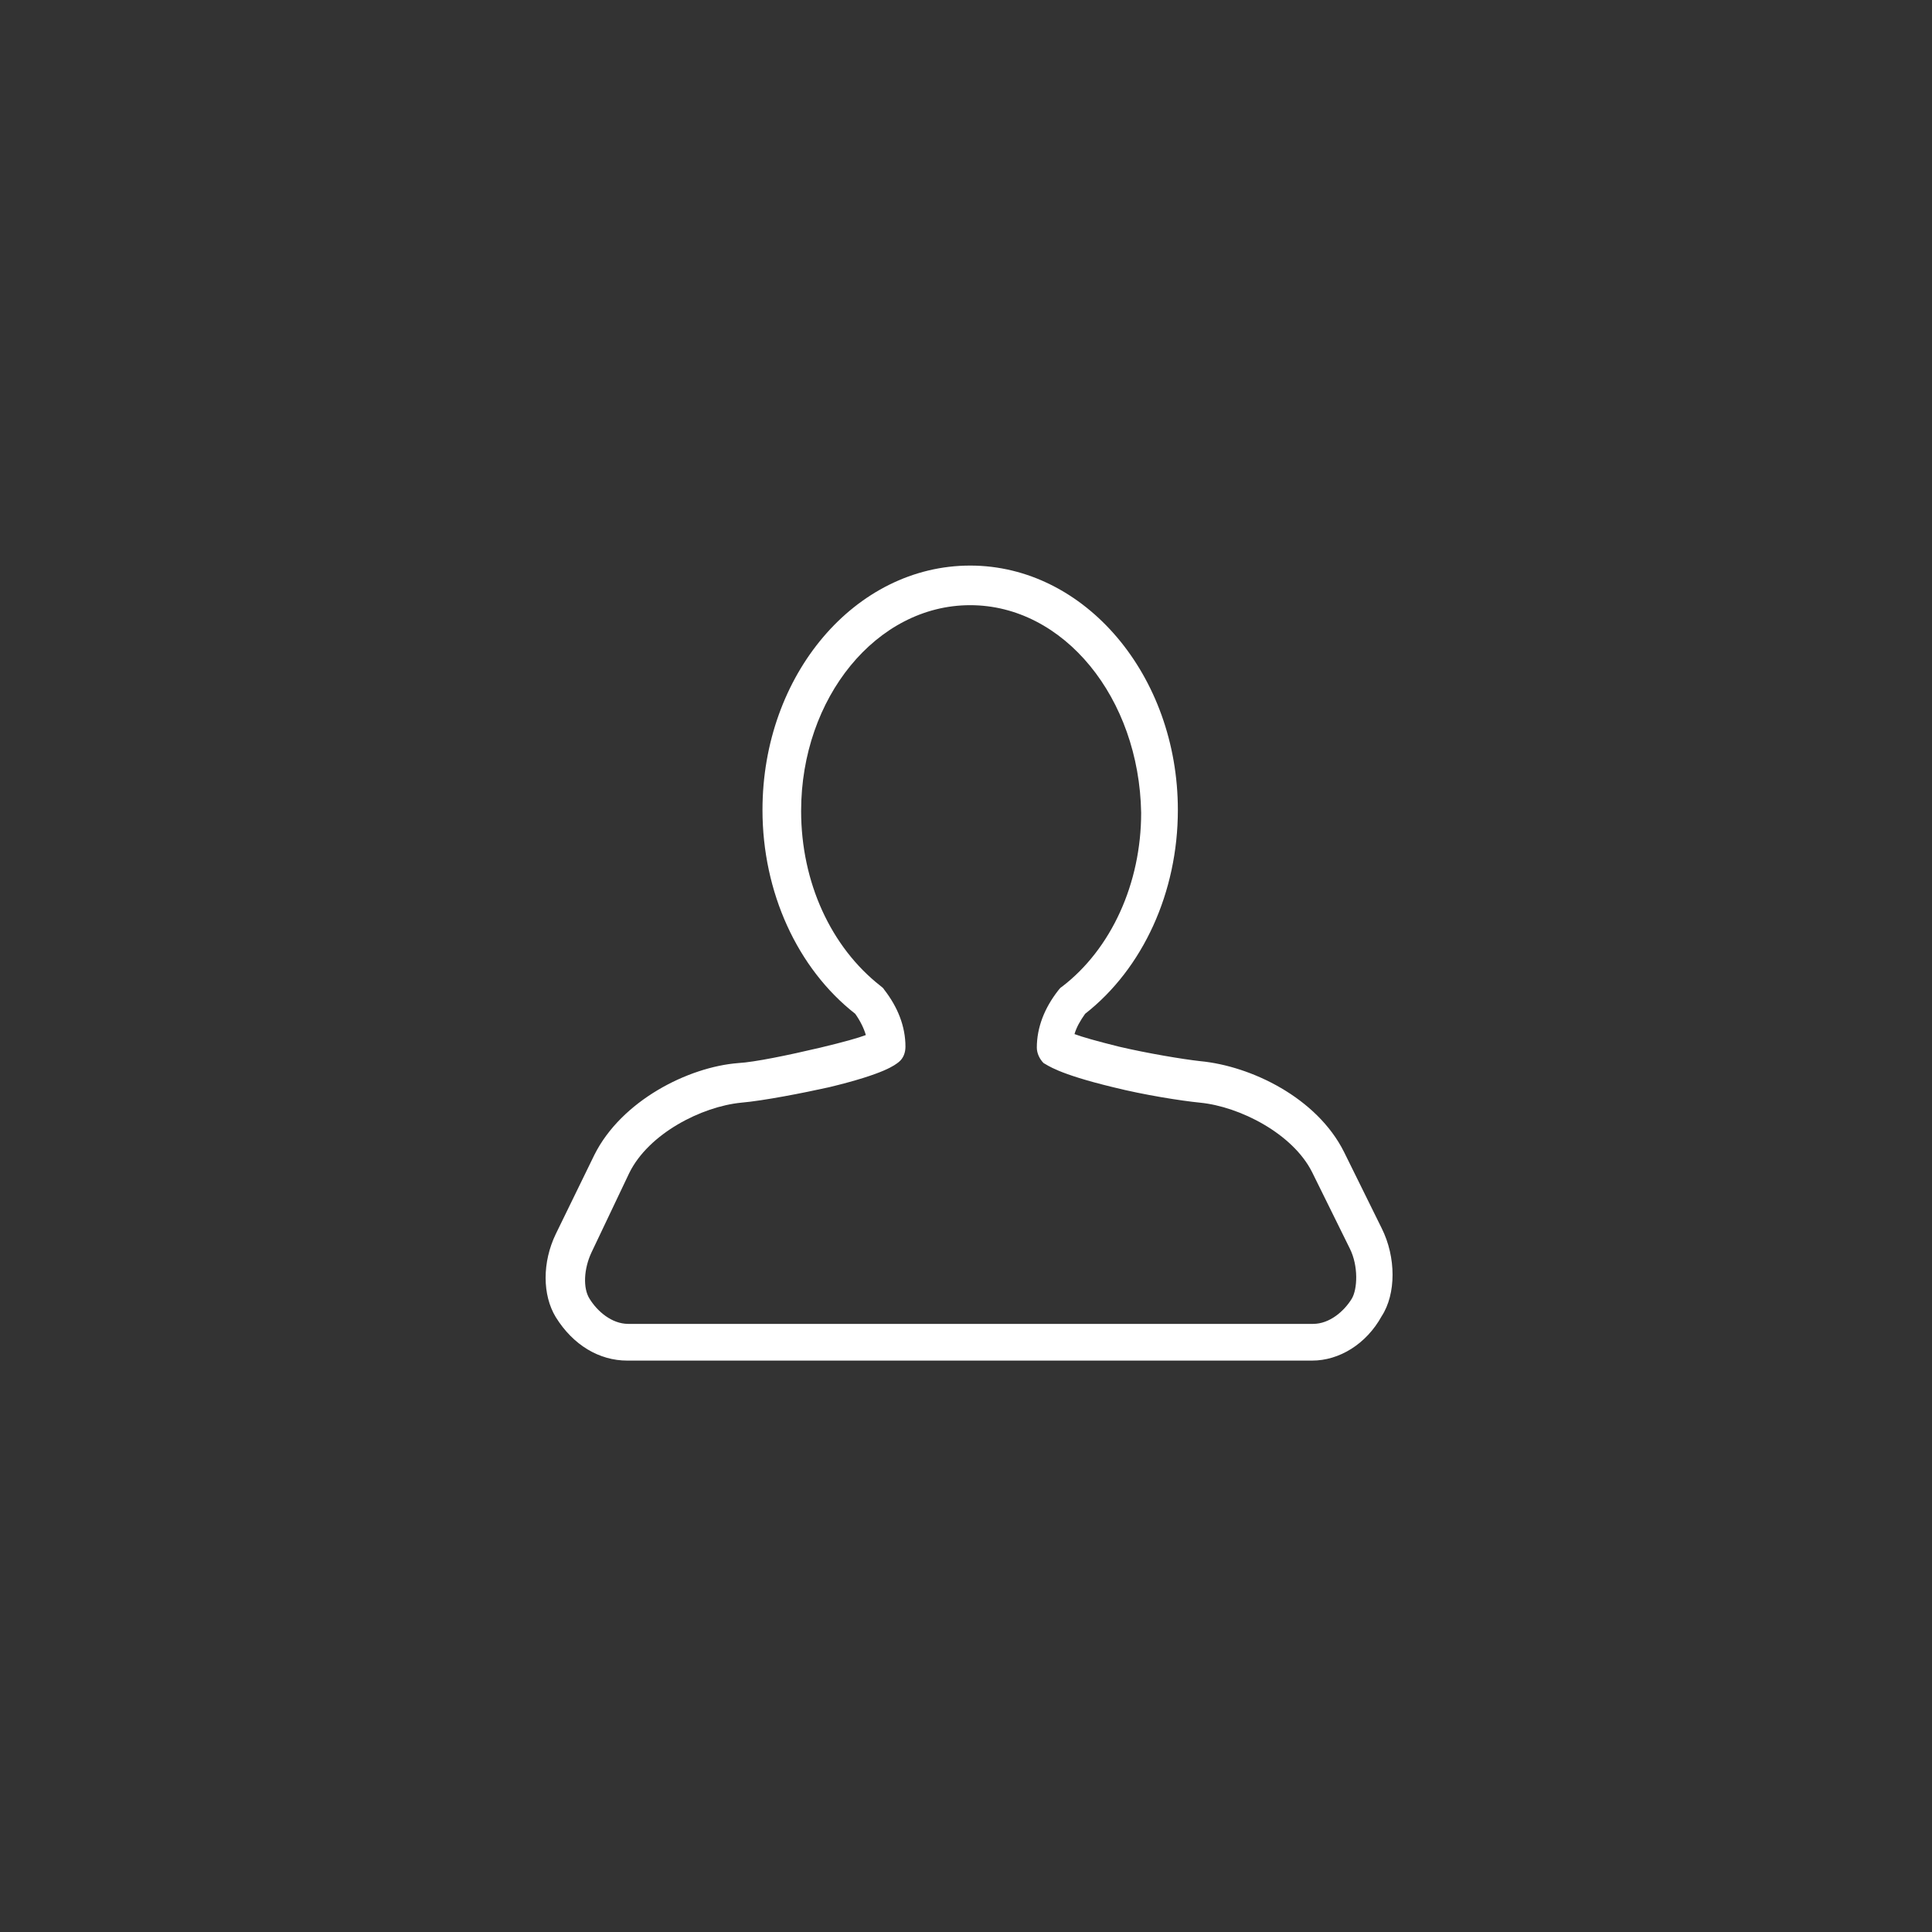 <svg xmlns="http://www.w3.org/2000/svg" width="20" height="20"  viewBox="0 0 200 200" xml:space="preserve"><rect x="0" y="0" width="200" height="200" fill="#333333" stroke="none"/><path fill="#fff" d="M135.832 140.848h-70.9c-2.9 0-5.6-1.6-7.4-4.5-1.4-2.3-1.4-5.7 0-8.6l4-8.2c2.8-5.6 9.7-9.1 14.9-9.5 1.7-.1 5.1-.8 8.5-1.6 2.5-.6 3.9-1 4.7-1.3-.2-.7-.6-1.5-1.1-2.2-6-4.7-9.6-12.6-9.6-21.1 0-14 9.6-25.3 21.5-25.3s21.5 11.4 21.5 25.3c0 8.5-3.6 16.4-9.6 21.1-.5.7-.9 1.4-1.1 2.1.8.3 2.2.7 4.6 1.3 3 .7 6.6 1.3 8.4 1.5 5.3.5 12.1 3.8 14.9 9.4l3.9 7.9c1.5 3 1.5 6.8 0 9.1-1.6 2.9-4.4 4.6-7.2 4.6zm-35.4-78.2c-9.7 0-17.5 9.6-17.5 21.3 0 7.4 3.1 14.1 8.2 18.1.1.1.3.2.4.4 1.4 1.8 2.2 3.8 2.2 5.9 0 .6-.2 1.2-.7 1.6-.4.3-1.4 1.2-7.2 2.6-2.7.6-6.8 1.4-9.1 1.6-4.1.4-9.6 3.2-11.6 7.3l-3.9 8.2c-.8 1.7-.9 3.7-.2 4.8.8 1.3 2.3 2.6 4 2.6h70.9c1.7 0 3.2-1.3 4-2.6.6-1 .7-3.4-.2-5.2l-3.9-7.9c-2-4-7.5-6.8-11.6-7.2-2-.2-5.8-.8-9-1.6-5.8-1.4-6.8-2.3-7.2-2.5-.4-.4-.7-1-.7-1.6 0-2.1.8-4.1 2.2-5.9.1-.1.2-.3.4-.4 5.1-3.9 8.2-10.7 8.2-18-.2-11.9-8-21.5-17.7-21.5z"/></svg>